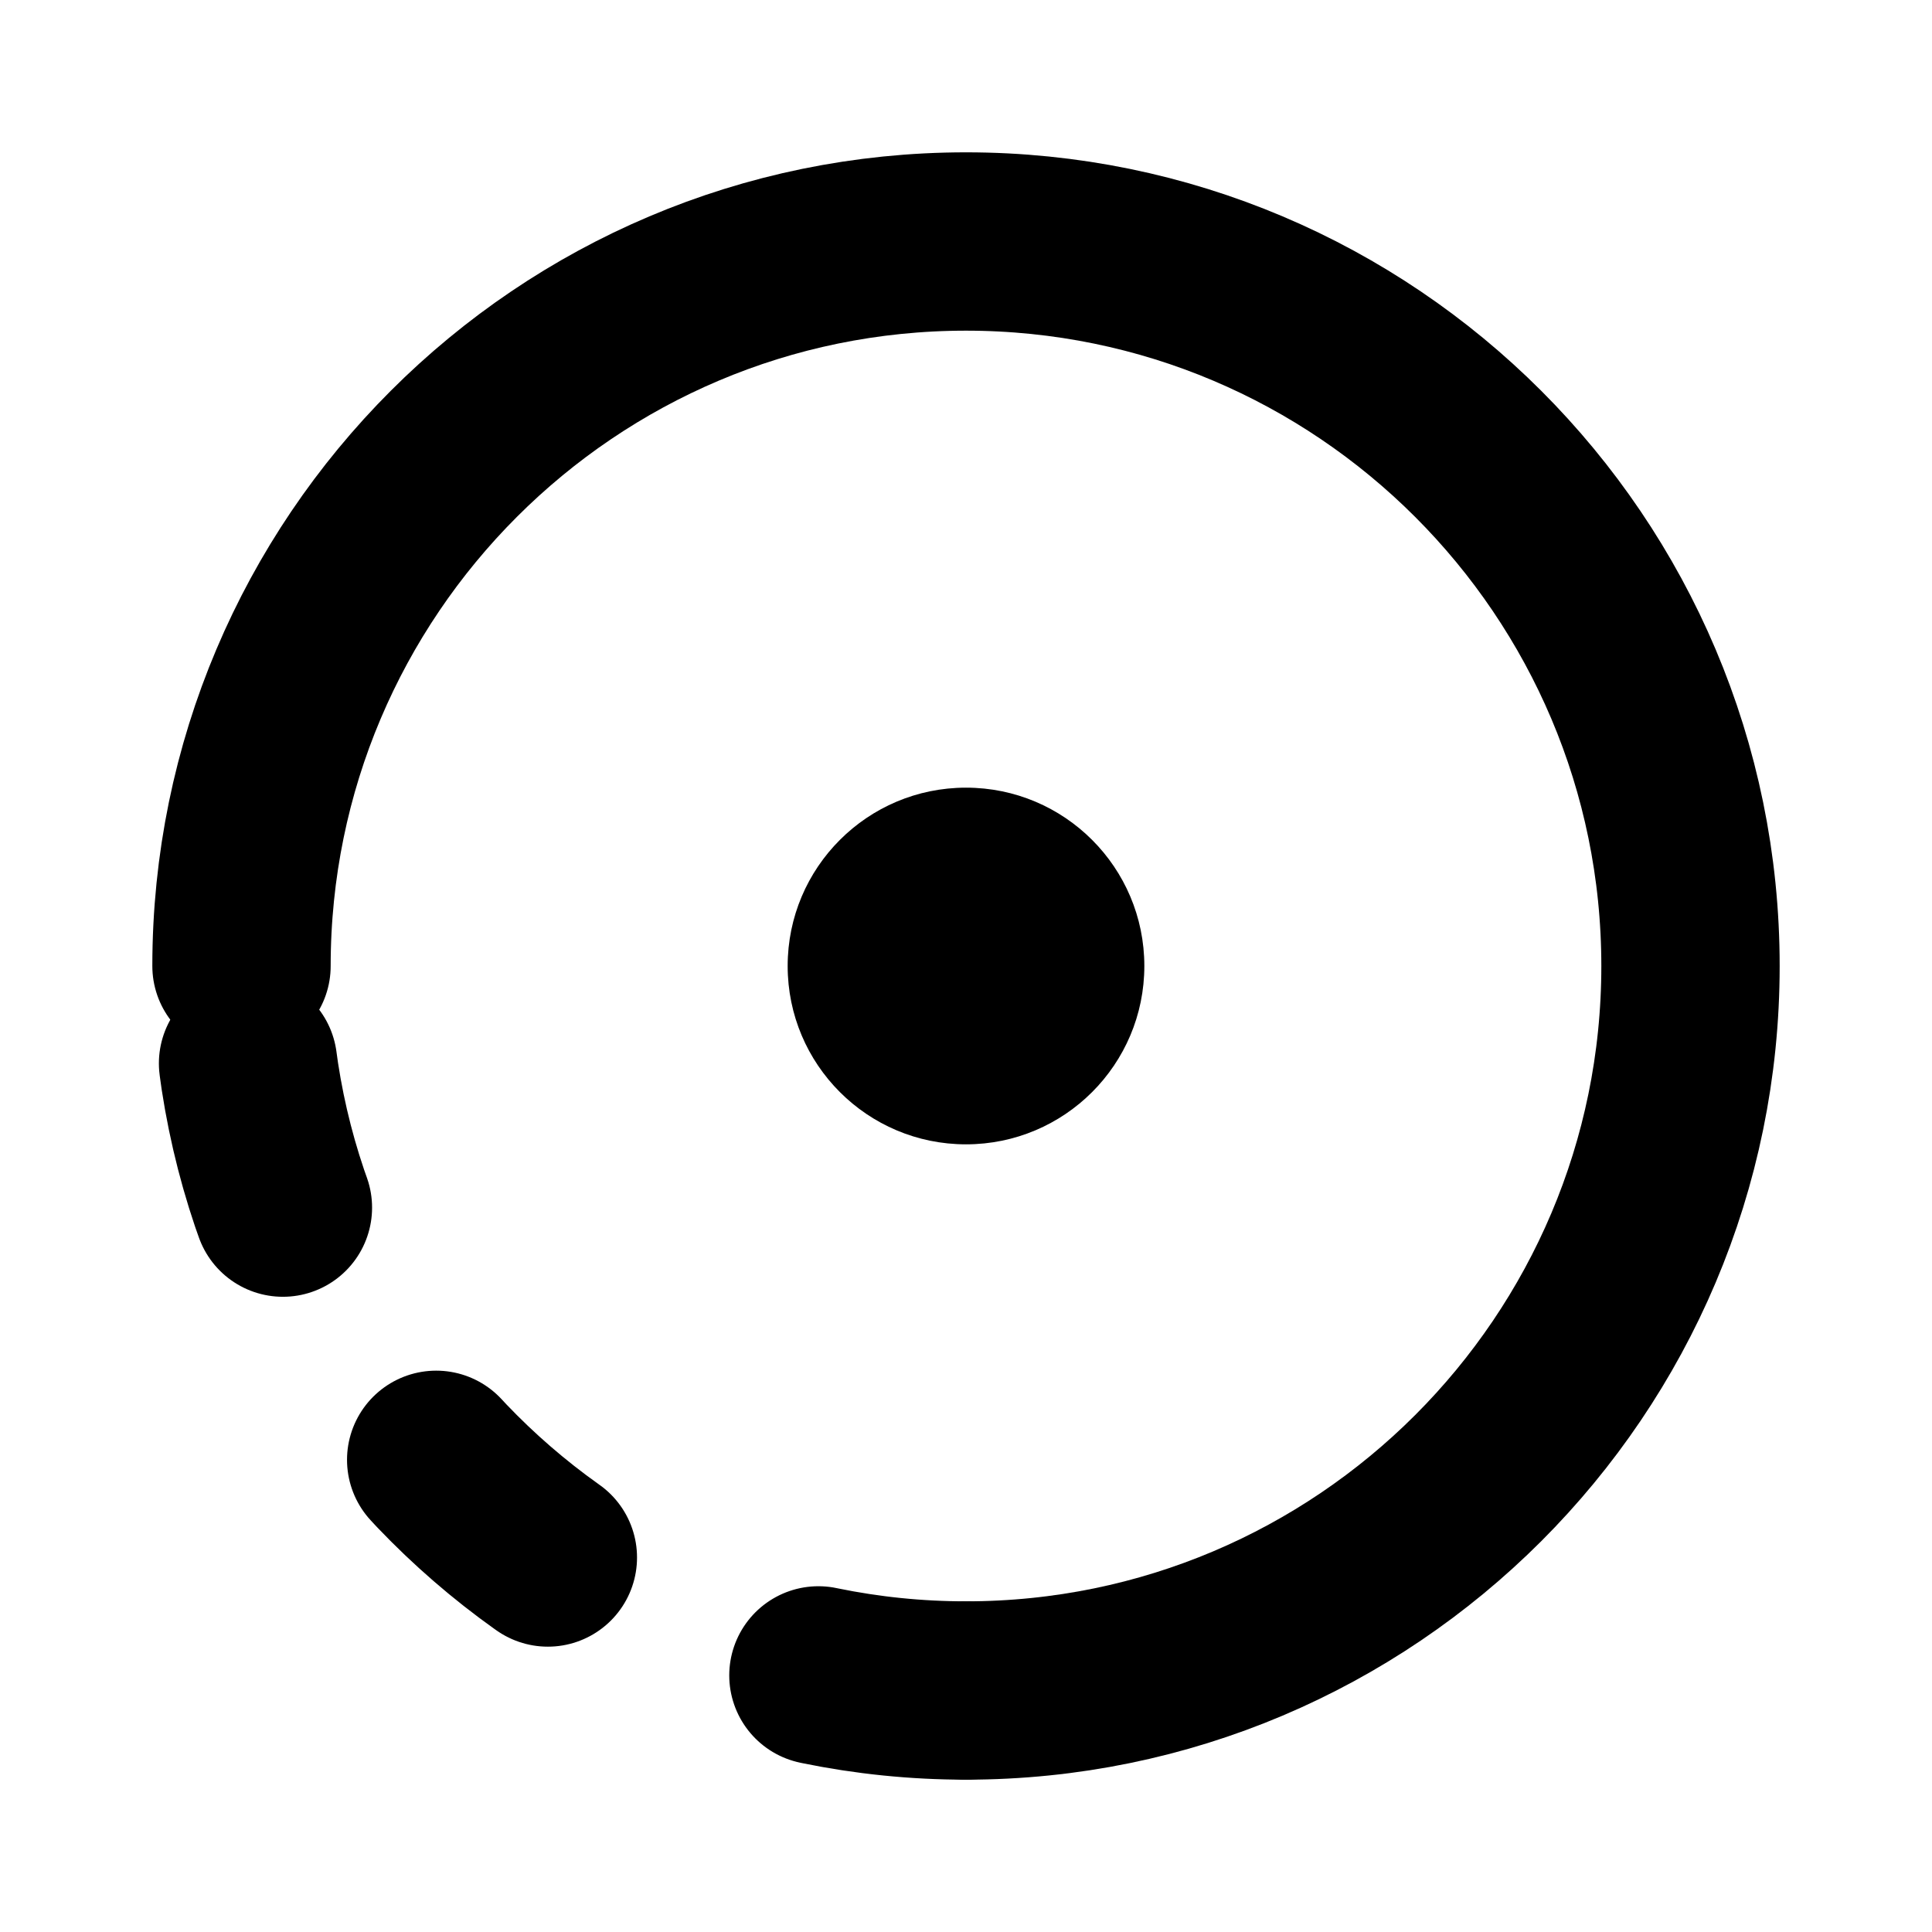 <?xml version="1.0" encoding="UTF-8" standalone="no"?>
<svg width="13" height="13" viewBox="0 0 13 13" fill="none" xmlns="http://www.w3.org/2000/svg">
    <path d="M1.625 6.5C1.625 3.81 3.81 1.625 6.5 1.625C9.19 1.625 11.375 3.81 11.375 6.5C11.375 9.19 9.19 11.375 6.5 11.375" 
          stroke="currentColor" stroke-width="1.2" stroke-linecap="round"/>
    <path d="M6.5 11.375C3.81 11.375 1.625 9.19 1.625 6.5" 
          stroke="currentColor" stroke-width="1.2" stroke-linecap="round" stroke-dasharray="1 2"/>
    <circle cx="6.5" cy="6.5" r="1.2" fill="currentColor"/>
</svg>
